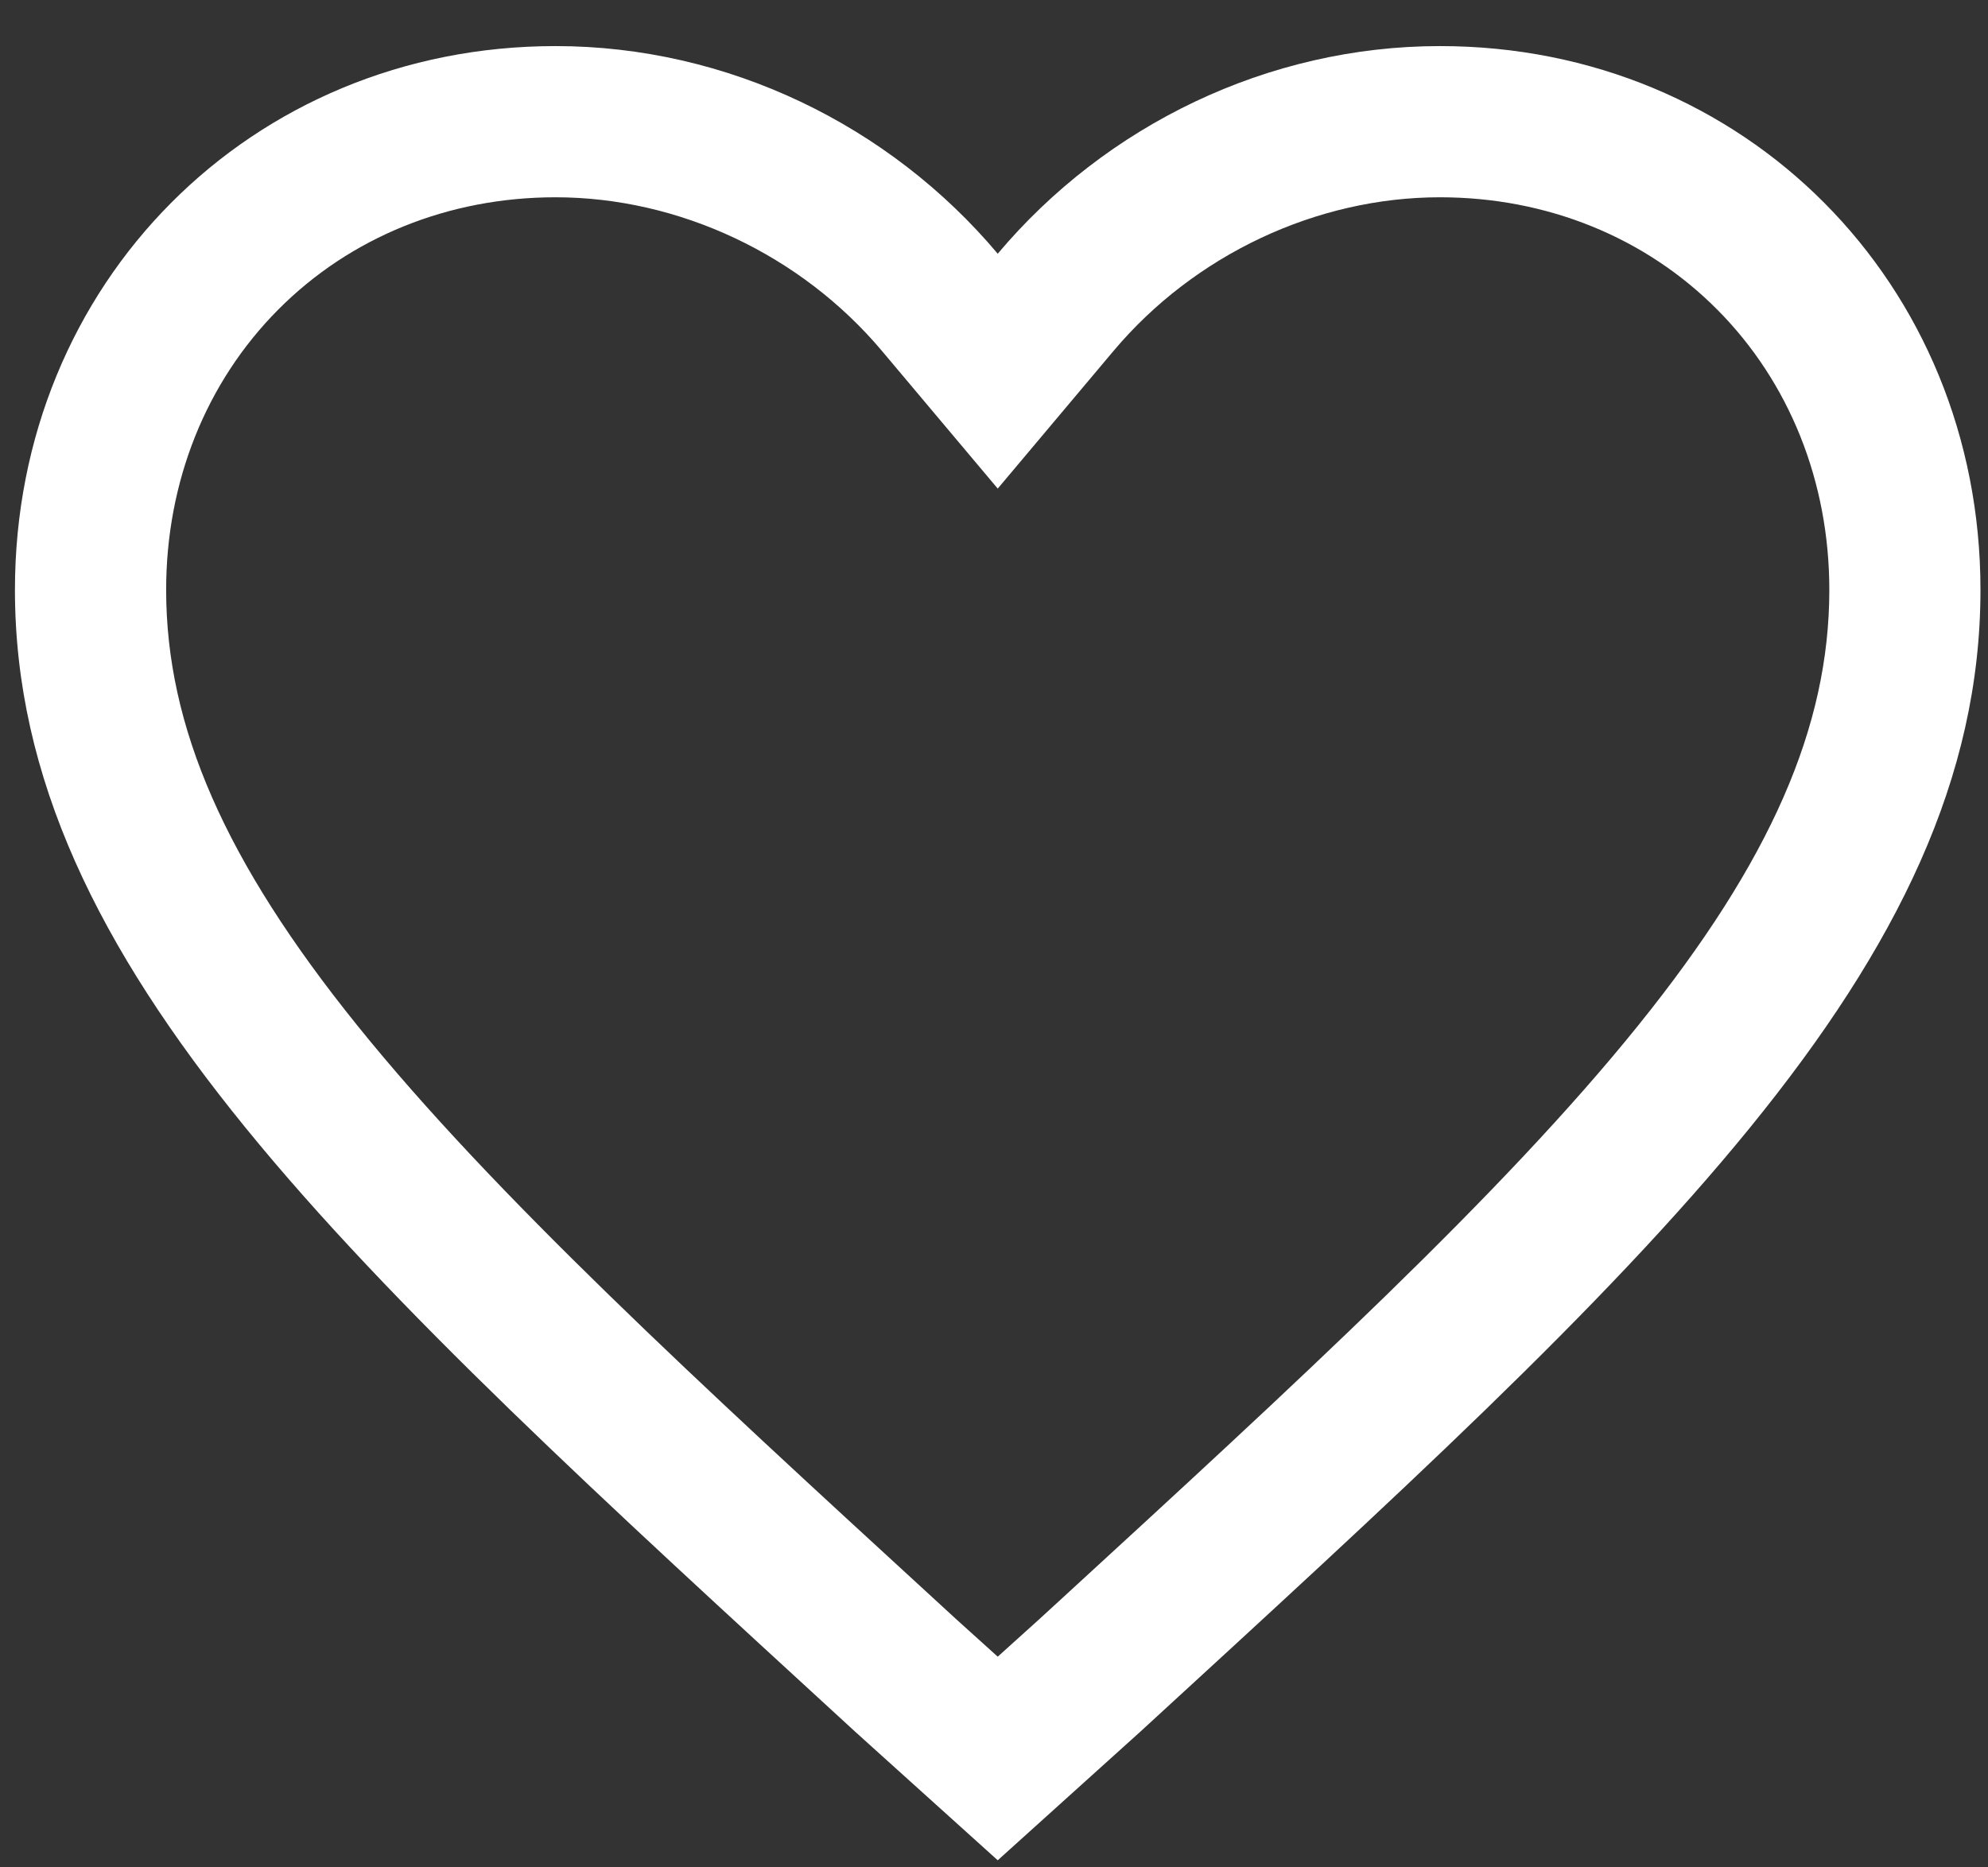 <svg width="33" height="31" viewBox="0 0 33 31" fill="none" xmlns="http://www.w3.org/2000/svg">
<rect x="0" y="0" width="33" height="31" fill="#333333" stroke="none"/>
<path d="M23.903 0.765C21.048 0.765 18.357 2.078 16.562 4.212C14.767 2.078 12.076 0.765 9.221 0.765C4.163 0.765 0.248 4.704 0.248 9.792C0.248 16.028 5.795 21.035 14.196 28.748L16.562 30.882L18.928 28.748C27.329 21.035 32.875 16.028 32.875 9.792C32.875 4.704 28.96 0.765 23.903 0.765ZM17.569 26.589L17.238 26.892L16.562 27.502L15.886 26.892L15.556 26.589C11.601 22.959 8.186 19.824 5.929 17.021C3.736 14.299 2.758 12.069 2.758 9.792C2.758 7.999 3.419 6.346 4.618 5.14C5.814 3.937 7.448 3.275 9.221 3.275C11.271 3.275 13.297 4.229 14.641 5.827L16.562 8.111L18.483 5.827C19.827 4.229 21.853 3.275 23.903 3.275C25.676 3.275 27.31 3.937 28.506 5.14C29.705 6.346 30.366 7.999 30.366 9.792C30.366 12.069 29.388 14.298 27.195 17.021C24.938 19.824 21.523 22.959 17.569 26.589Z" fill="white"/>
</svg>
